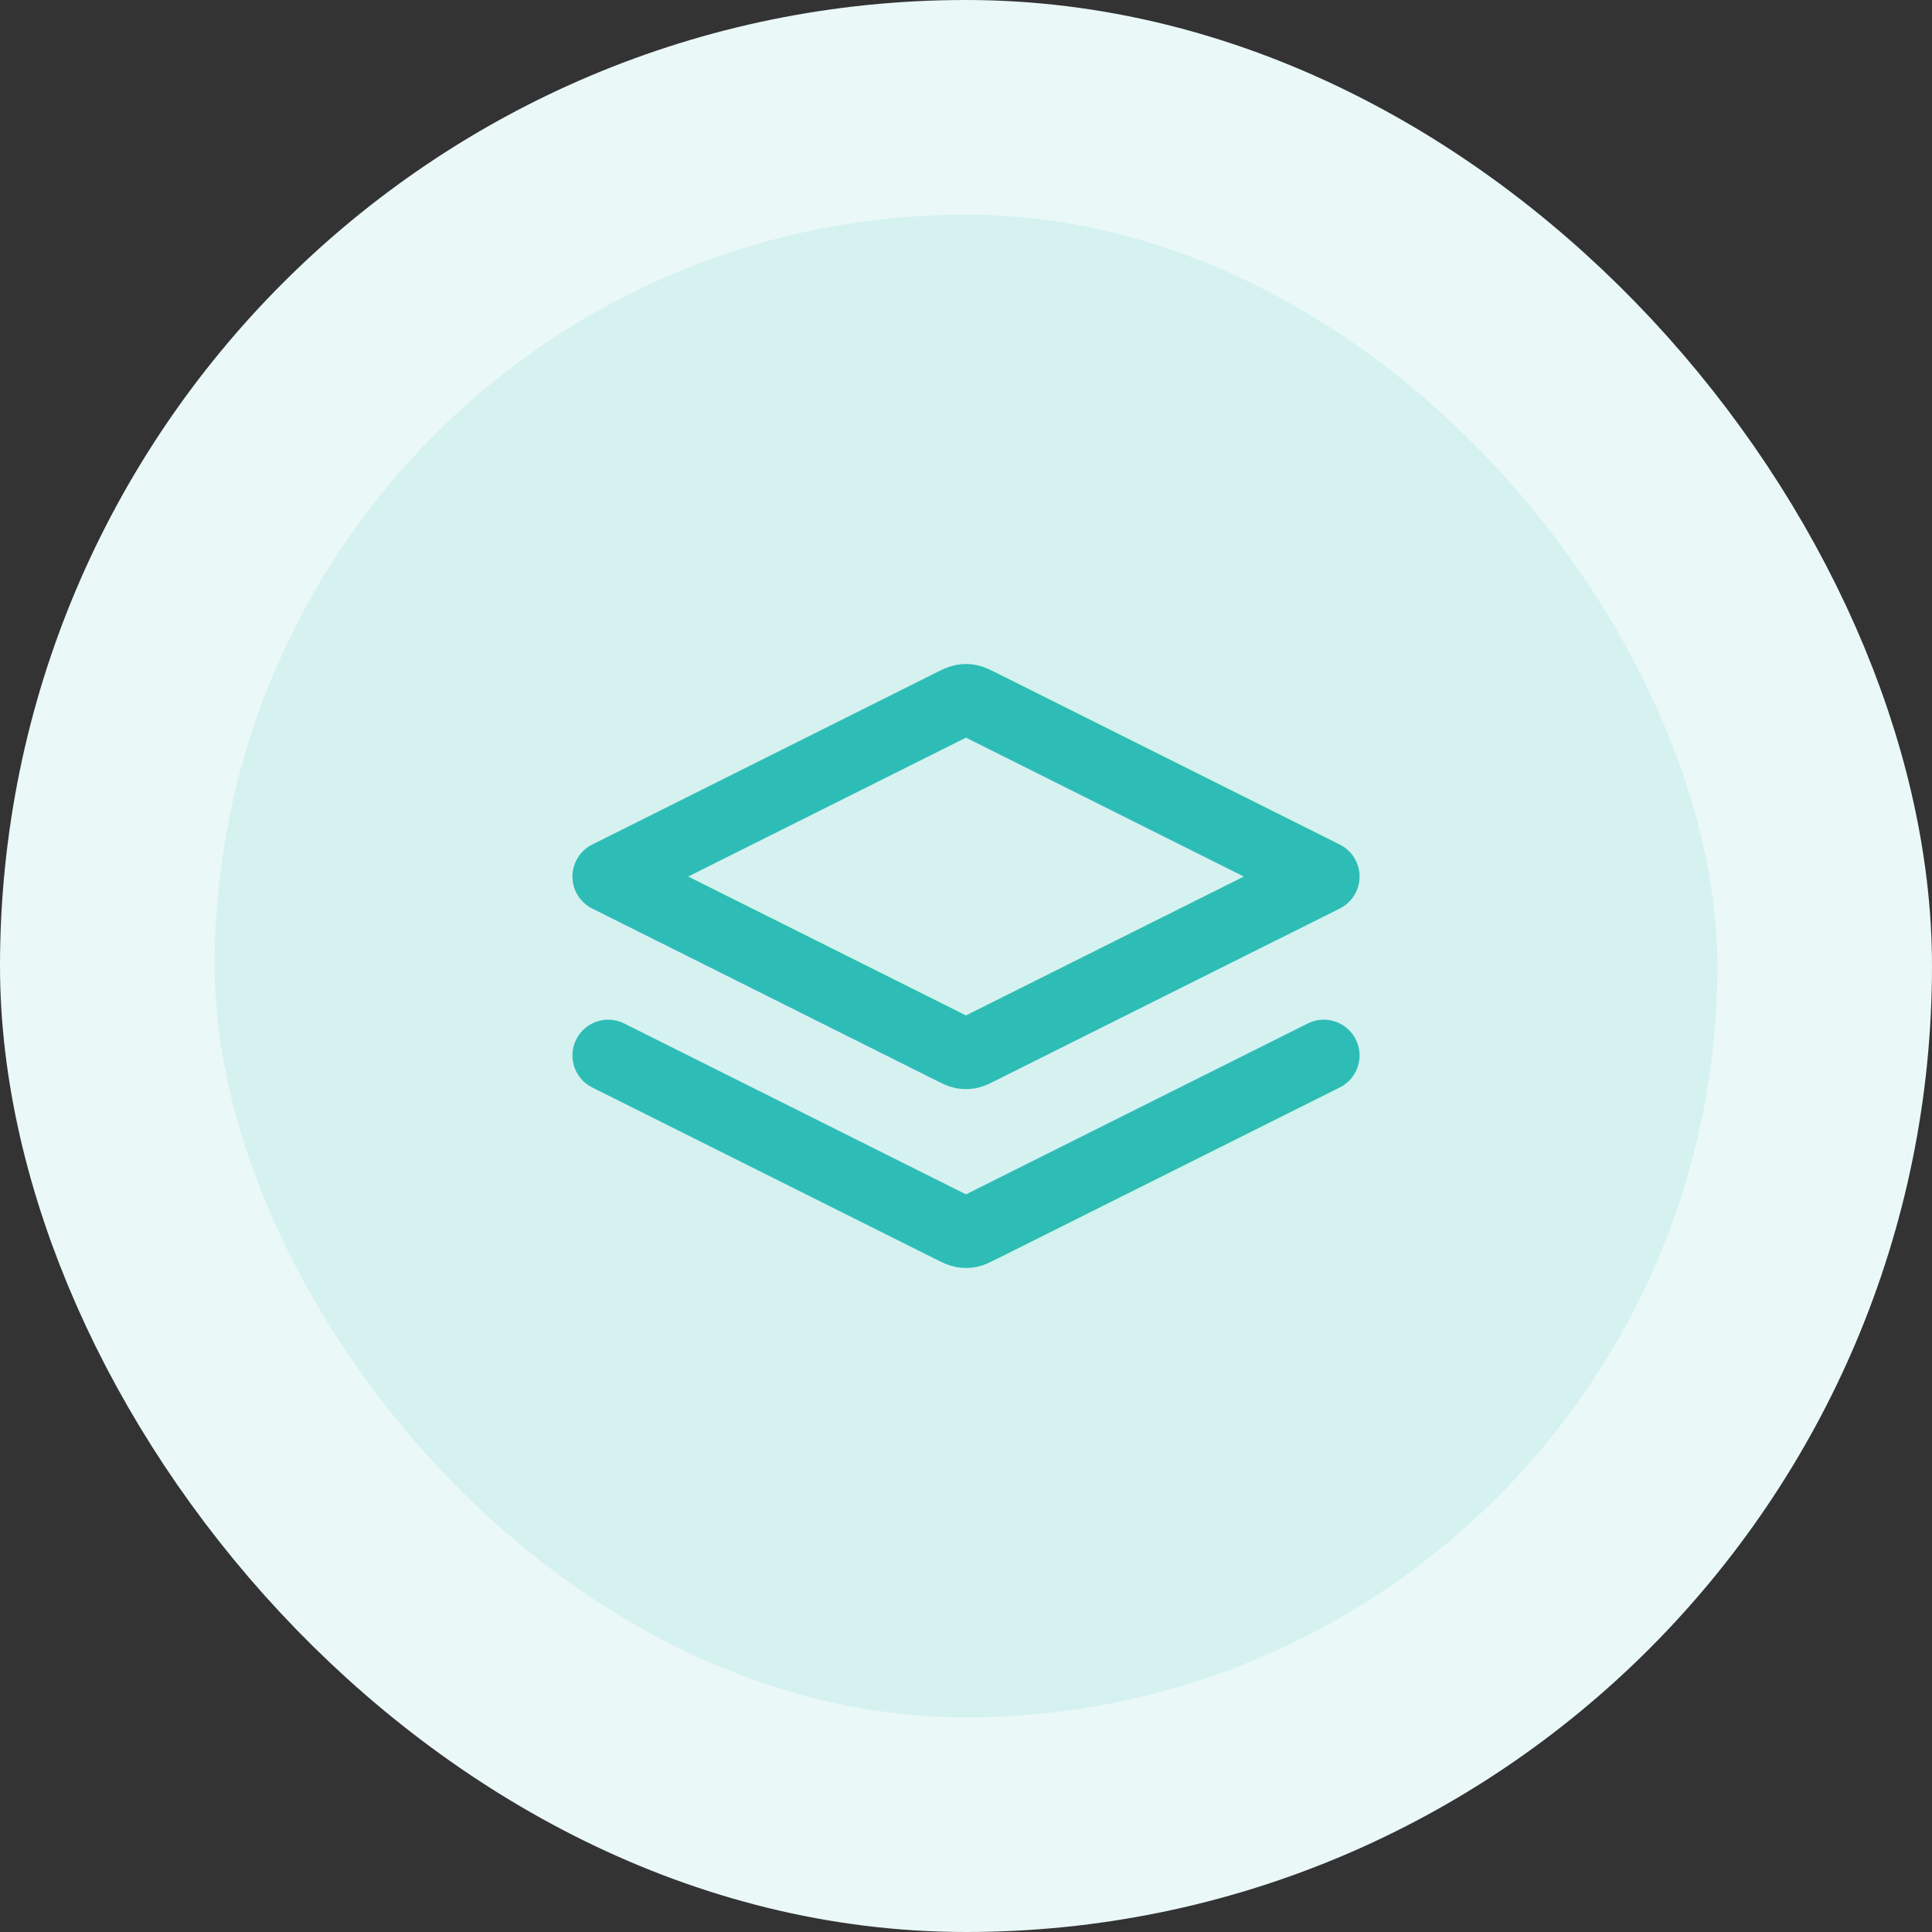 <svg width="36" height="36" viewBox="0 0 36 36" fill="none" xmlns="http://www.w3.org/2000/svg">
<rect x="0" y="0" width="36" height="36" fill="#333333" stroke="none"/>
<g style="mix-blend-mode:multiply">
<rect x="2" y="2" width="32" height="32" rx="16" fill="#D5F2F0"/>
<path d="M11.333 19.667L17.762 22.881C17.849 22.924 17.893 22.946 17.939 22.955C17.979 22.962 18.021 22.962 18.061 22.955C18.107 22.946 18.151 22.924 18.238 22.881L24.667 19.667M11.333 16.333L17.762 13.119C17.849 13.075 17.893 13.054 17.939 13.045C17.979 13.037 18.021 13.037 18.061 13.045C18.107 13.054 18.151 13.075 18.238 13.119L24.667 16.333L18.238 19.547C18.151 19.591 18.107 19.613 18.061 19.622C18.021 19.629 17.979 19.629 17.939 19.622C17.893 19.613 17.849 19.591 17.762 19.547L11.333 16.333Z" stroke="#2EBDB6" stroke-width="1.333" stroke-linecap="round" stroke-linejoin="round"/>
<rect x="2" y="2" width="32" height="32" rx="16" stroke="#EAF8F8" stroke-width="4"/>
</g>
</svg>
